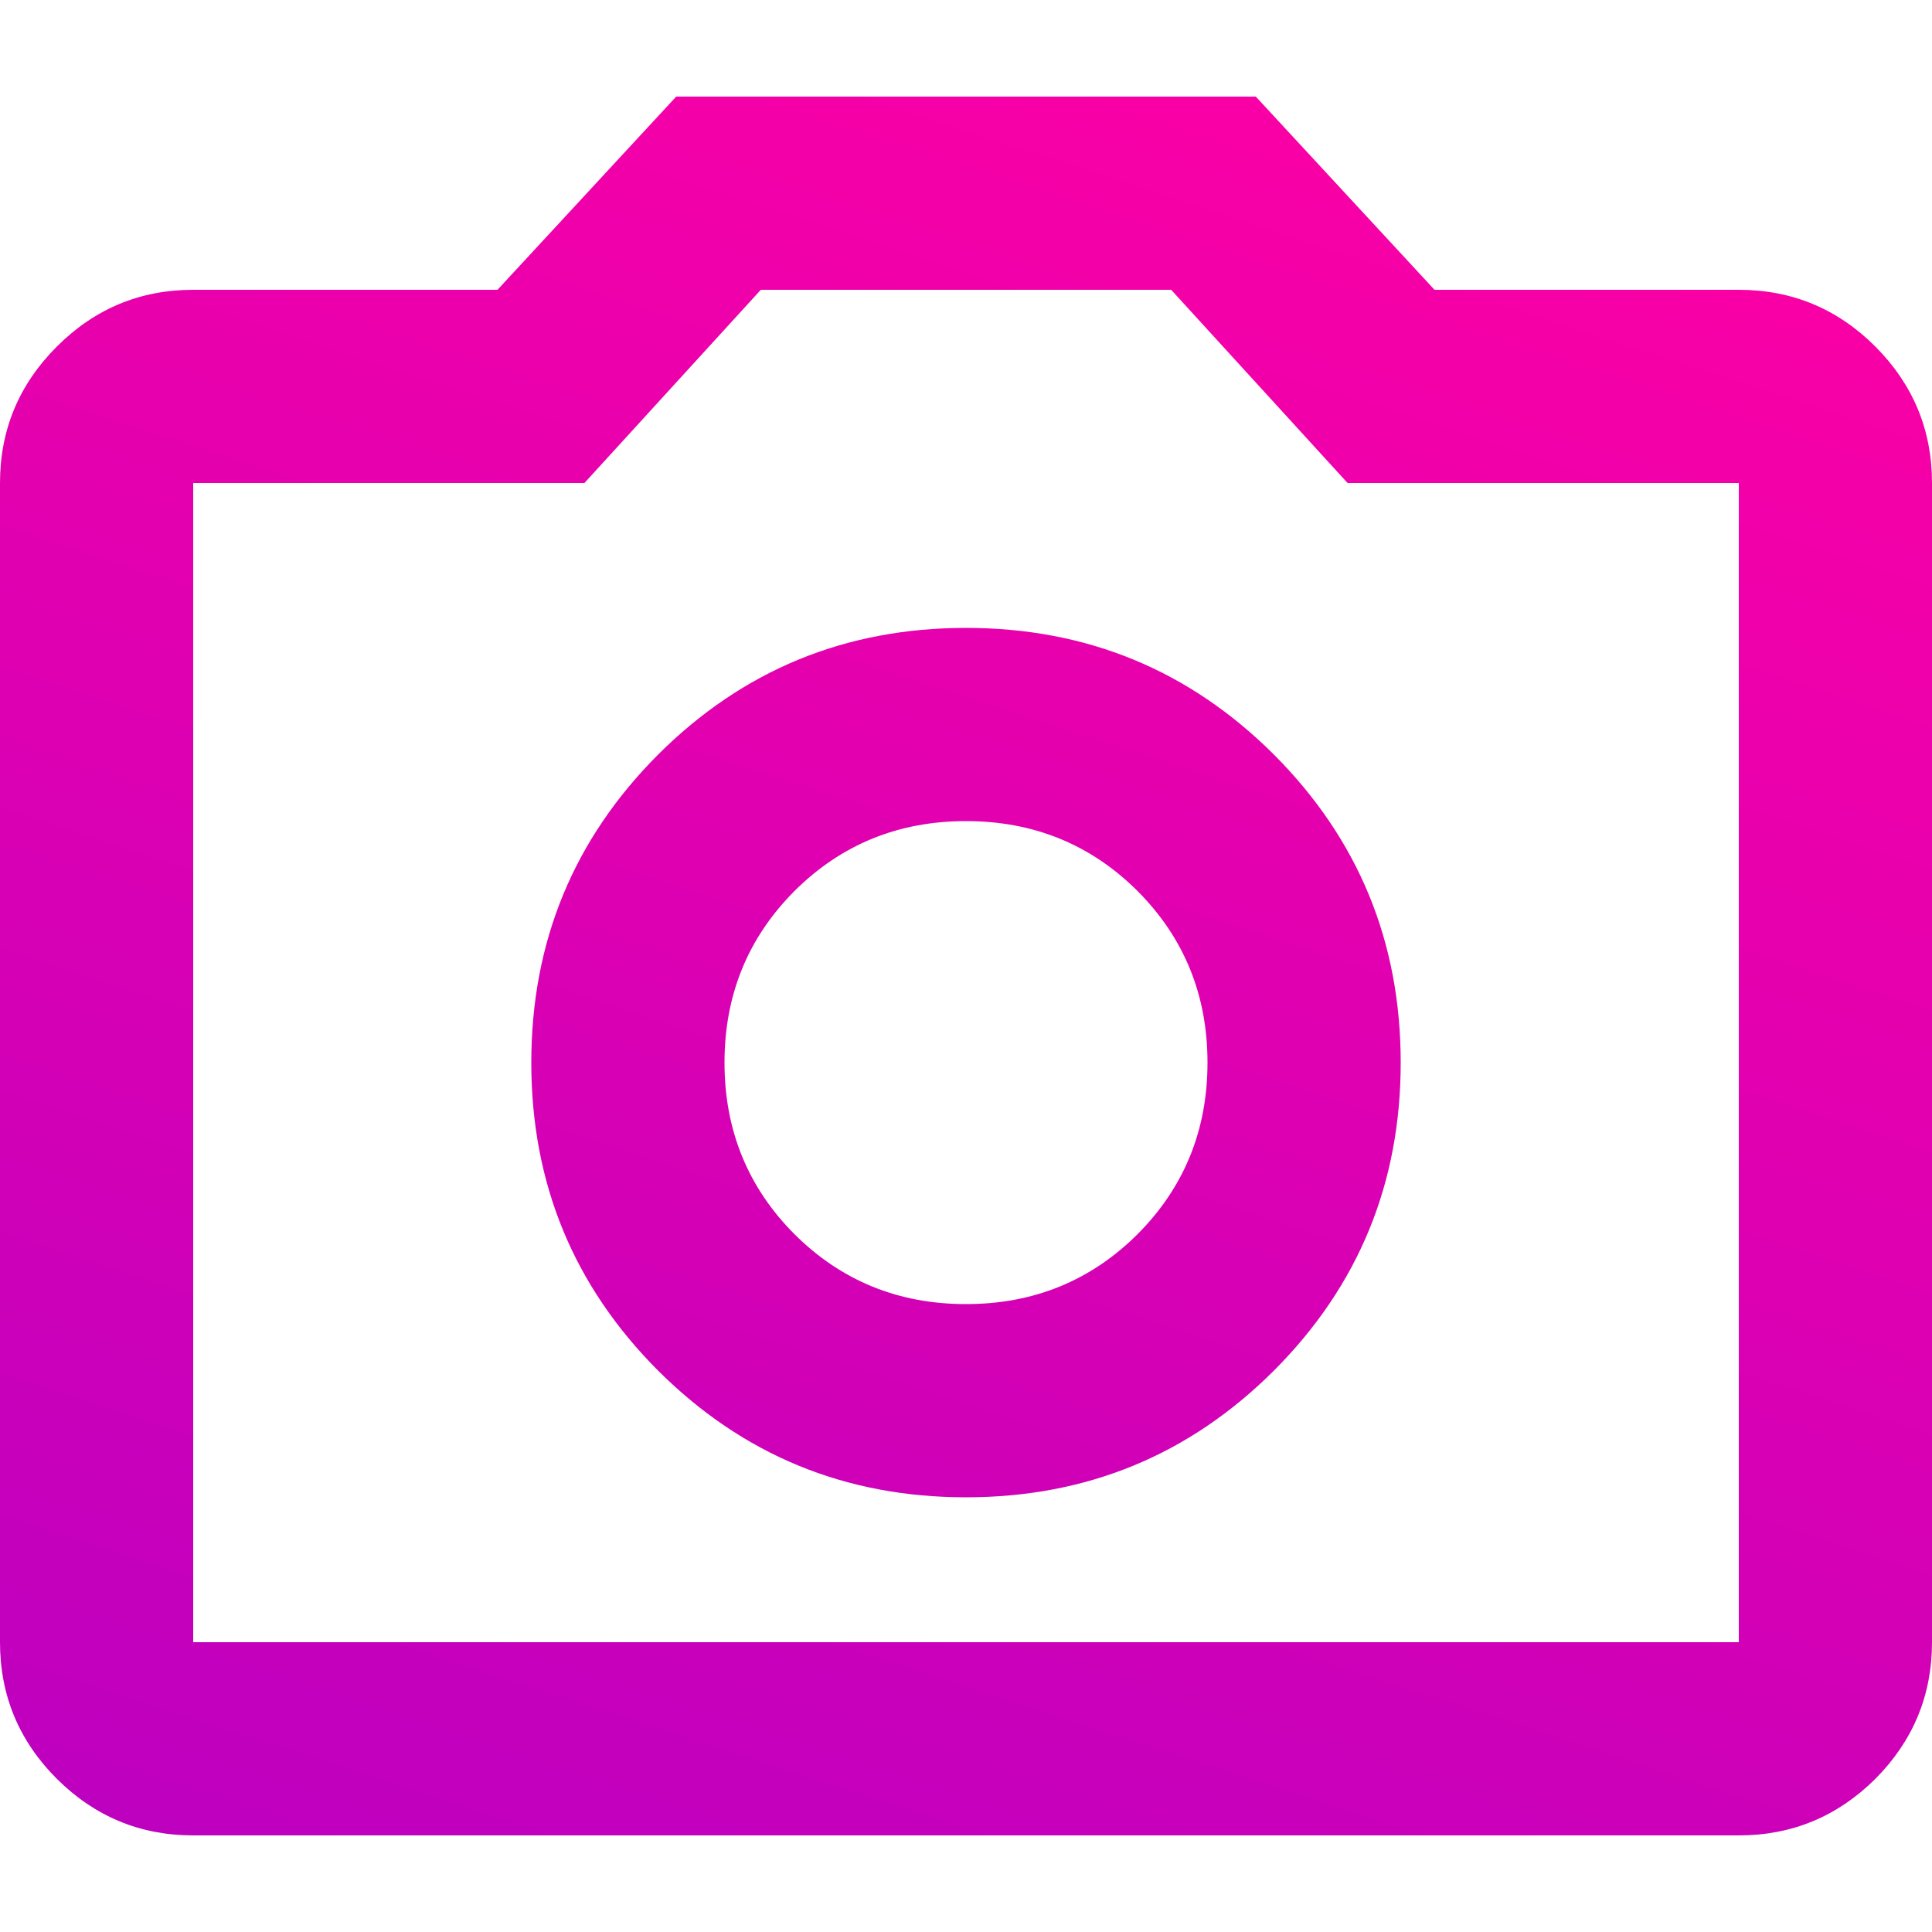 <svg width="10" height="10" viewBox="0 0 10 10" fill="none" xmlns="http://www.w3.org/2000/svg">
    <defs>
        <linearGradient id="paint0_linear_1068_4736" x1="9.8" y1="0.5" x2="6.2" y2="11.585" gradientUnits="userSpaceOnUse">
            <stop stop-color="#FF00A3"/>
            <stop offset="1" stop-color="#BC00C0"/>
        </linearGradient>
    </defs>
    <path d="M5 7.75C5.625 7.75 6.156 7.531 6.594 7.094C7.031 6.656 7.25 6.125 7.25 5.5C7.25 4.875 7.031 4.344 6.594 3.906C6.156 3.469 5.625 3.25 5 3.25C4.375 3.25 3.844 3.469 3.406 3.906C2.969 4.344 2.75 4.875 2.75 5.5C2.75 6.125 2.969 6.656 3.406 7.094C3.844 7.531 4.375 7.75 5 7.75ZM5 6.75C4.65 6.75 4.354 6.629 4.112 6.388C3.871 6.146 3.75 5.85 3.75 5.5C3.75 5.15 3.871 4.854 4.112 4.612C4.354 4.371 4.65 4.25 5 4.25C5.35 4.25 5.646 4.371 5.888 4.612C6.129 4.854 6.25 5.15 6.25 5.5C6.25 5.85 6.129 6.146 5.888 6.388C5.646 6.629 5.35 6.75 5 6.75ZM1 9.5C0.725 9.5 0.49 9.402 0.294 9.207C0.098 9.011 0 8.775 0 8.5V2.5C0 2.225 0.098 1.99 0.294 1.794C0.49 1.598 0.725 1.5 1 1.5H2.575L3.5 0.5H6.5L7.425 1.5H9C9.275 1.5 9.511 1.598 9.707 1.794C9.902 1.99 10 2.225 10 2.5V8.5C10 8.775 9.902 9.011 9.707 9.207C9.511 9.402 9.275 9.5 9 9.5H1ZM9 8.5V2.5H6.975L6.062 1.5H3.938L3.025 2.5H1V8.5H9Z" fill="url(#paint0_linear_1068_4736)"/>
</svg>
